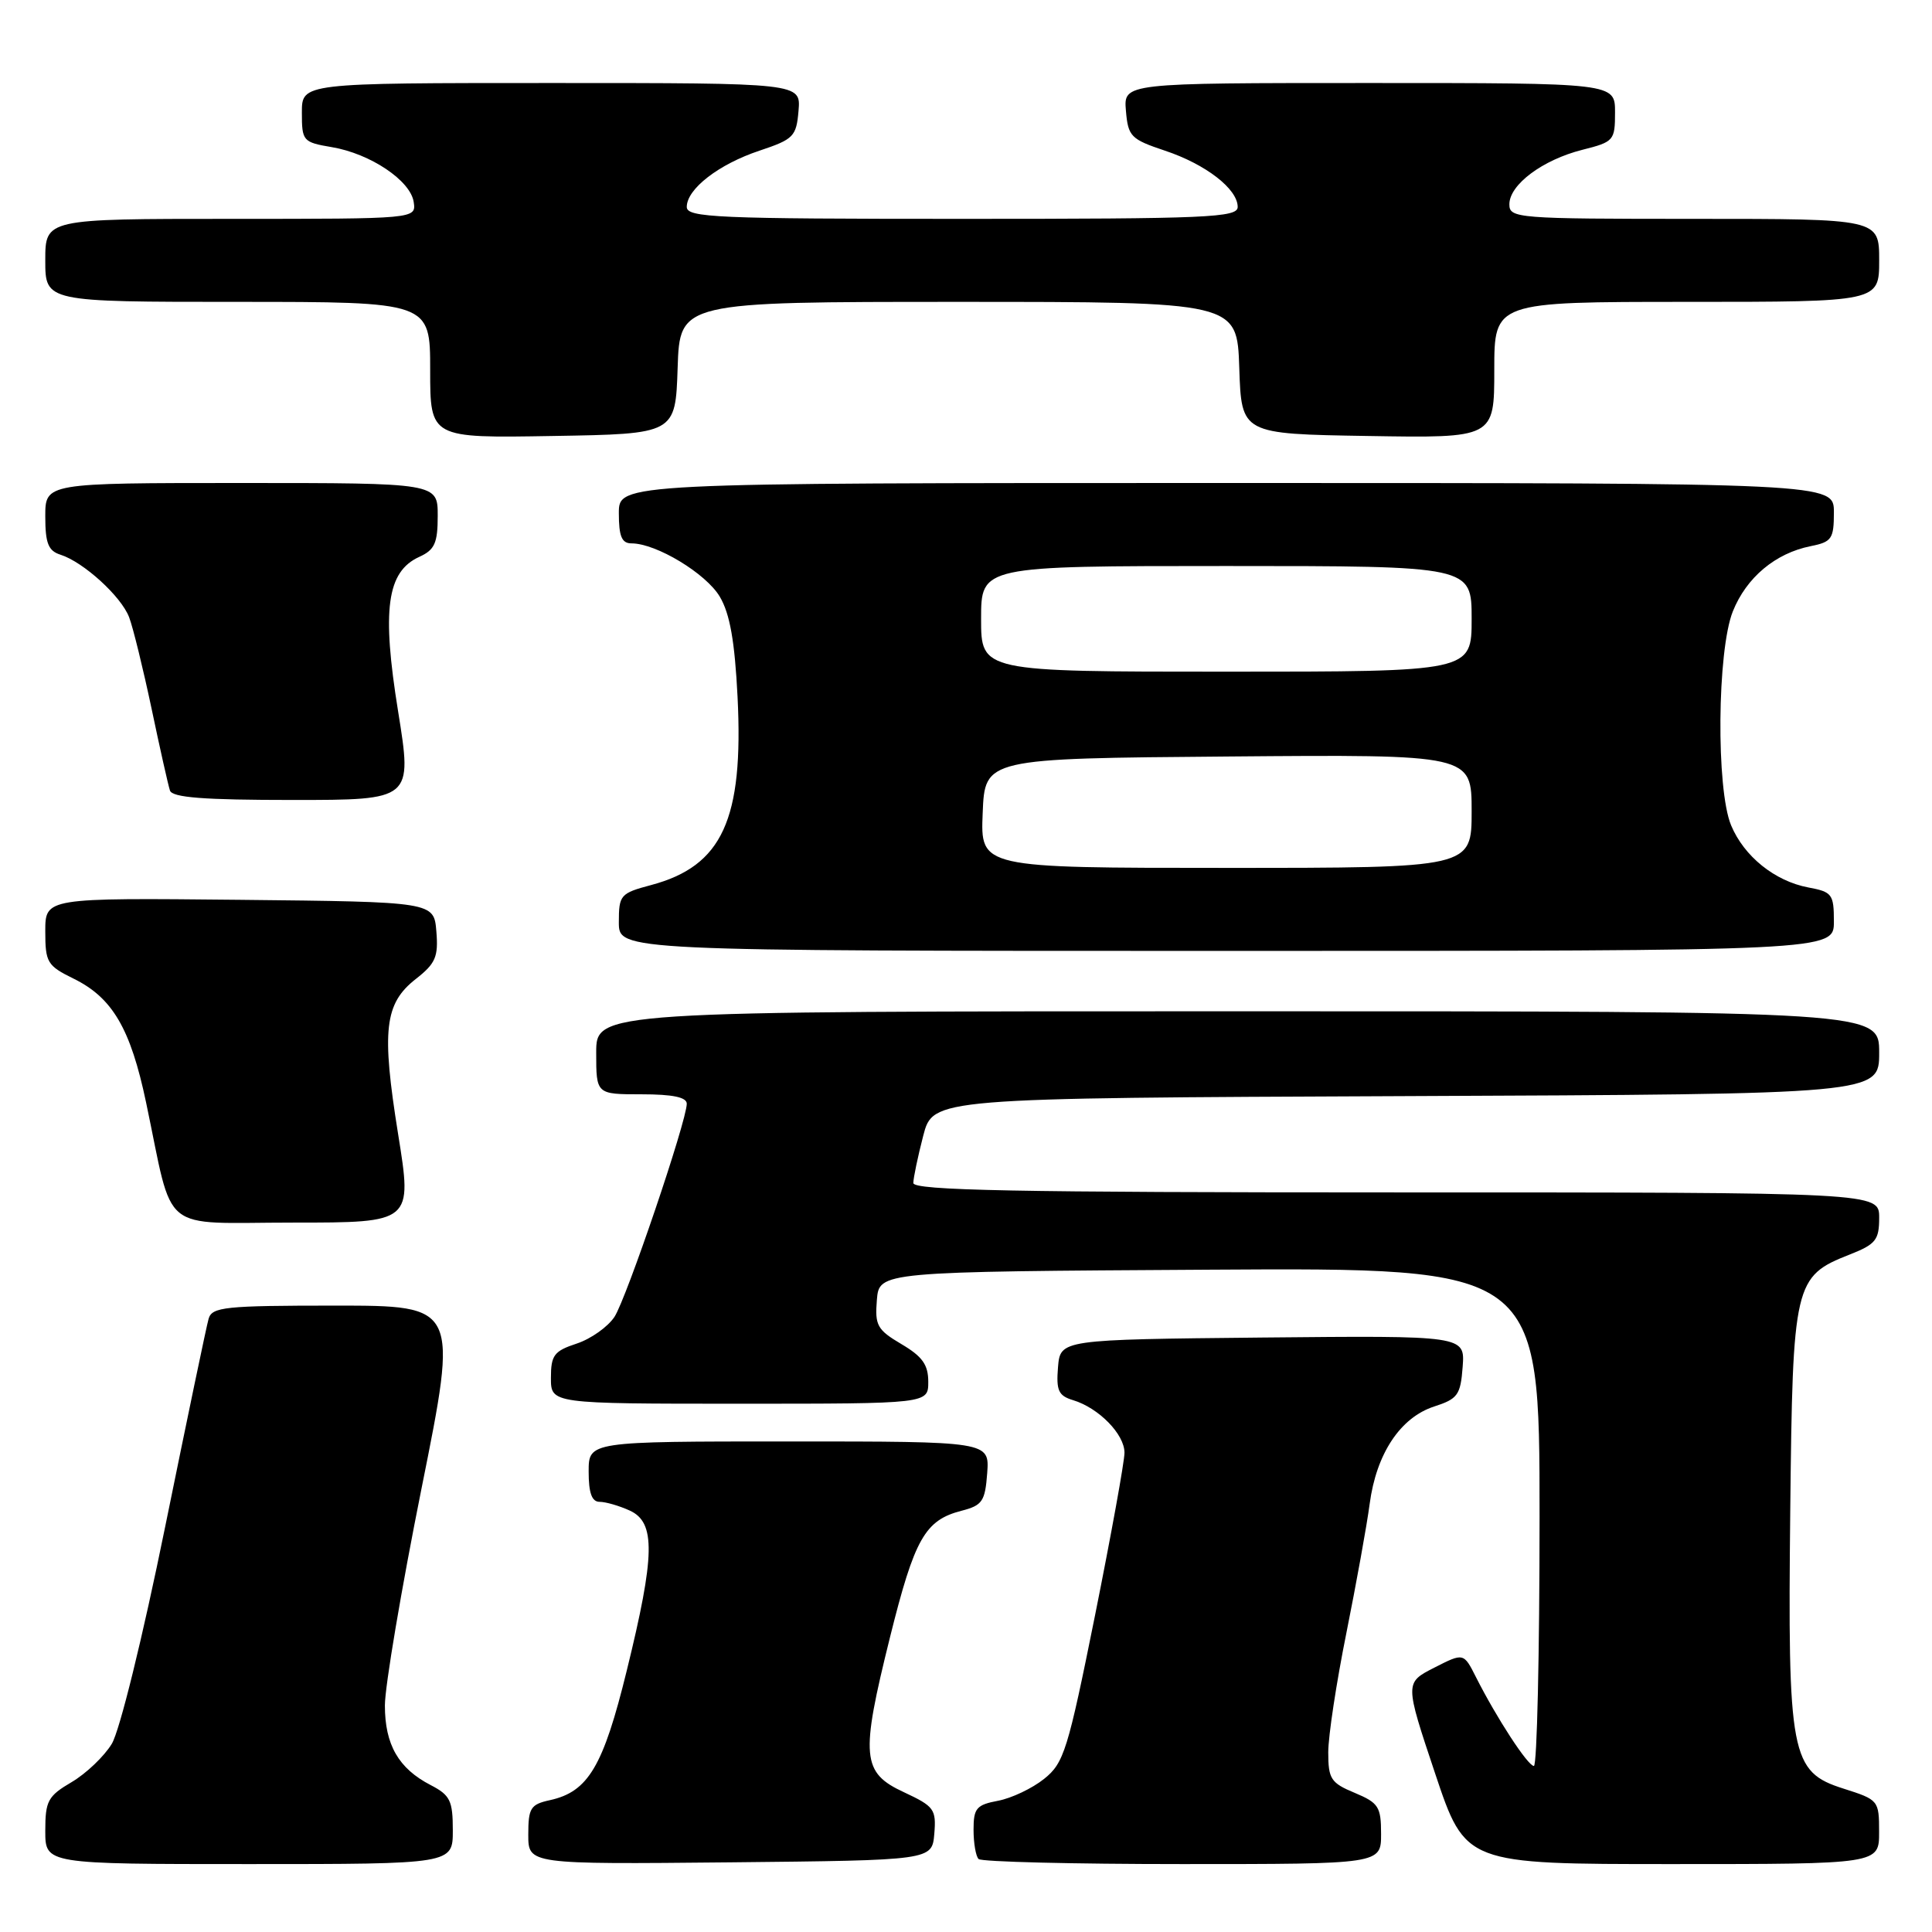 <?xml version="1.0" encoding="UTF-8" standalone="no"?>
<!DOCTYPE svg PUBLIC "-//W3C//DTD SVG 1.1//EN" "http://www.w3.org/Graphics/SVG/1.1/DTD/svg11.dtd" >
<svg xmlns="http://www.w3.org/2000/svg" xmlns:xlink="http://www.w3.org/1999/xlink" version="1.1" viewBox="0 0 256 256">
 <g >
 <path fill="currentColor"
d=" M 60.00 242.53 C 60.00 238.59 59.65 237.87 57.06 236.53 C 52.81 234.33 51.00 231.19 51.00 225.98 C 51.00 223.46 53.19 210.51 55.86 197.20 C 60.72 173.00 60.72 173.00 44.43 173.00 C 29.77 173.00 28.09 173.18 27.64 174.75 C 27.36 175.71 24.78 188.10 21.89 202.28 C 18.89 217.02 15.86 229.34 14.81 231.07 C 13.81 232.72 11.41 235.01 9.49 236.14 C 6.34 237.99 6.00 238.63 6.00 242.60 C 6.00 247.00 6.00 247.00 33.00 247.00 C 60.00 247.00 60.00 247.00 60.00 242.53 Z  M 123.80 242.99 C 124.07 239.74 123.78 239.35 119.80 237.49 C 114.18 234.89 113.99 232.79 117.93 216.94 C 121.19 203.85 122.56 201.43 127.42 200.18 C 130.17 199.47 130.53 198.93 130.81 195.19 C 131.11 191.00 131.11 191.00 104.56 191.00 C 78.00 191.00 78.00 191.00 78.00 195.00 C 78.00 197.83 78.42 199.00 79.45 199.00 C 80.25 199.00 82.05 199.52 83.45 200.16 C 86.89 201.73 86.81 206.06 83.05 221.36 C 79.93 234.07 77.95 237.41 72.87 238.53 C 70.30 239.09 70.00 239.57 70.00 243.10 C 70.00 247.03 70.00 247.03 96.75 246.77 C 123.50 246.50 123.50 246.50 123.80 242.99 Z  M 183.00 243.01 C 183.00 239.40 182.67 238.89 179.50 237.56 C 176.35 236.25 176.00 235.72 176.00 232.19 C 176.00 230.04 177.08 222.93 178.40 216.39 C 179.71 209.85 181.11 202.14 181.49 199.26 C 182.37 192.62 185.55 187.83 190.03 186.37 C 193.16 185.36 193.53 184.85 193.81 181.11 C 194.12 176.97 194.12 176.97 167.31 177.23 C 140.50 177.50 140.50 177.50 140.19 181.17 C 139.94 184.26 140.25 184.94 142.19 185.53 C 145.59 186.56 149.00 190.04 149.00 192.49 C 149.00 193.66 147.24 203.36 145.10 214.03 C 141.49 231.96 140.98 233.61 138.35 235.71 C 136.78 236.97 134.04 238.27 132.25 238.61 C 129.38 239.15 129.00 239.60 129.00 242.44 C 129.00 244.22 129.30 245.97 129.67 246.33 C 130.03 246.70 142.18 247.00 156.67 247.00 C 183.00 247.00 183.00 247.00 183.00 243.01 Z  M 248.99 242.75 C 248.99 238.56 248.92 238.48 244.27 237.00 C 237.27 234.78 236.87 232.65 237.22 199.95 C 237.54 169.99 237.74 169.12 245.10 166.23 C 248.55 164.87 249.00 164.31 249.00 161.35 C 249.00 158.00 249.00 158.00 185.00 158.00 C 134.46 158.00 121.00 157.74 121.02 156.75 C 121.03 156.06 121.62 153.25 122.33 150.50 C 123.63 145.50 123.63 145.50 186.32 145.24 C 249.00 144.98 249.00 144.98 249.00 139.49 C 249.00 134.00 249.00 134.00 164.00 134.00 C 79.00 134.00 79.00 134.00 79.00 139.50 C 79.00 145.00 79.00 145.00 85.00 145.00 C 89.14 145.00 91.00 145.39 91.00 146.25 C 90.99 148.55 83.02 172.04 81.42 174.49 C 80.55 175.81 78.30 177.41 76.42 178.03 C 73.41 179.02 73.00 179.57 73.00 182.58 C 73.00 186.00 73.00 186.00 98.00 186.00 C 123.00 186.00 123.00 186.00 123.00 183.10 C 123.00 180.83 122.22 179.74 119.44 178.10 C 116.24 176.21 115.91 175.62 116.19 172.25 C 116.50 168.50 116.50 168.50 160.25 168.24 C 204.00 167.98 204.00 167.98 204.00 200.99 C 204.00 219.15 203.66 234.00 203.25 234.00 C 202.45 234.00 198.30 227.63 195.58 222.24 C 193.94 218.99 193.94 218.99 190.04 220.98 C 186.14 222.97 186.14 222.97 190.16 234.99 C 194.18 247.00 194.18 247.00 221.59 247.00 C 249.00 247.00 249.00 247.00 248.99 242.75 Z  M 52.75 150.26 C 50.54 136.49 50.94 132.97 55.11 129.71 C 57.71 127.67 58.10 126.79 57.82 123.42 C 57.50 119.50 57.50 119.50 31.75 119.23 C 6.00 118.97 6.00 118.97 6.00 123.40 C 6.00 127.53 6.26 127.96 9.74 129.67 C 14.90 132.20 17.30 136.29 19.36 146.10 C 23.09 163.79 20.89 162.00 38.86 162.00 C 54.64 162.00 54.64 162.00 52.75 150.26 Z  M 243.00 122.11 C 243.00 118.48 242.77 118.18 239.60 117.59 C 235.17 116.75 231.10 113.48 229.38 109.36 C 227.38 104.57 227.53 86.22 229.61 81.01 C 231.41 76.52 235.25 73.30 239.92 72.37 C 242.72 71.81 243.00 71.40 243.00 67.88 C 243.00 64.00 243.00 64.00 162.50 64.00 C 82.00 64.00 82.00 64.00 82.00 68.00 C 82.00 71.08 82.39 72.00 83.68 72.00 C 86.96 72.00 93.57 76.00 95.38 79.07 C 96.72 81.33 97.36 84.98 97.73 92.34 C 98.54 108.59 95.71 114.75 86.29 117.27 C 82.19 118.36 82.00 118.59 82.00 122.21 C 82.00 126.00 82.00 126.00 162.50 126.00 C 243.00 126.00 243.00 126.00 243.00 122.11 Z  M 52.75 94.25 C 50.57 80.77 51.26 75.75 55.55 73.79 C 57.60 72.86 58.00 71.97 58.00 68.34 C 58.00 64.00 58.00 64.00 32.00 64.00 C 6.00 64.00 6.00 64.00 6.00 68.43 C 6.00 71.99 6.40 72.99 8.01 73.50 C 11.06 74.47 16.06 79.02 17.11 81.79 C 17.63 83.15 18.96 88.59 20.08 93.88 C 21.19 99.17 22.29 104.06 22.52 104.75 C 22.83 105.68 27.00 106.00 38.79 106.00 C 54.64 106.00 54.64 106.00 52.75 94.25 Z  M 89.79 48.75 C 90.08 40.00 90.08 40.00 127.00 40.00 C 163.92 40.00 163.92 40.00 164.21 48.75 C 164.50 57.50 164.50 57.50 181.25 57.77 C 198.00 58.05 198.00 58.05 198.00 49.02 C 198.00 40.00 198.00 40.00 223.50 40.00 C 249.00 40.00 249.00 40.00 249.00 34.50 C 249.00 29.00 249.00 29.00 224.50 29.00 C 200.97 29.00 200.00 28.92 200.00 27.07 C 200.00 24.47 204.40 21.18 209.67 19.85 C 213.85 18.80 214.00 18.62 214.00 14.88 C 214.00 11.00 214.00 11.00 181.44 11.00 C 148.88 11.00 148.88 11.00 149.19 14.67 C 149.48 18.09 149.84 18.45 154.35 19.96 C 159.77 21.76 164.00 25.04 164.00 27.42 C 164.00 28.83 160.06 29.00 127.50 29.00 C 94.94 29.00 91.00 28.83 91.00 27.42 C 91.00 25.04 95.23 21.76 100.65 19.96 C 105.16 18.45 105.52 18.09 105.81 14.67 C 106.12 11.00 106.12 11.00 73.06 11.00 C 40.00 11.00 40.00 11.00 40.00 14.91 C 40.00 18.69 40.13 18.85 43.98 19.50 C 49.08 20.36 54.41 23.94 54.82 26.78 C 55.14 29.00 55.14 29.00 30.57 29.00 C 6.00 29.00 6.00 29.00 6.00 34.50 C 6.00 40.00 6.00 40.00 31.50 40.00 C 57.00 40.00 57.00 40.00 57.00 49.02 C 57.00 58.05 57.00 58.05 73.25 57.77 C 89.50 57.50 89.50 57.50 89.79 48.75 Z  M 130.21 107.75 C 130.50 100.50 130.50 100.50 162.75 100.24 C 195.00 99.97 195.00 99.97 195.00 107.49 C 195.00 115.00 195.00 115.00 162.46 115.00 C 129.91 115.00 129.91 115.00 130.21 107.75 Z  M 130.00 82.00 C 130.00 75.00 130.00 75.00 162.50 75.00 C 195.00 75.00 195.00 75.00 195.00 82.00 C 195.00 89.00 195.00 89.00 162.50 89.00 C 130.00 89.00 130.00 89.00 130.00 82.00 Z "/>
</g>
</svg>